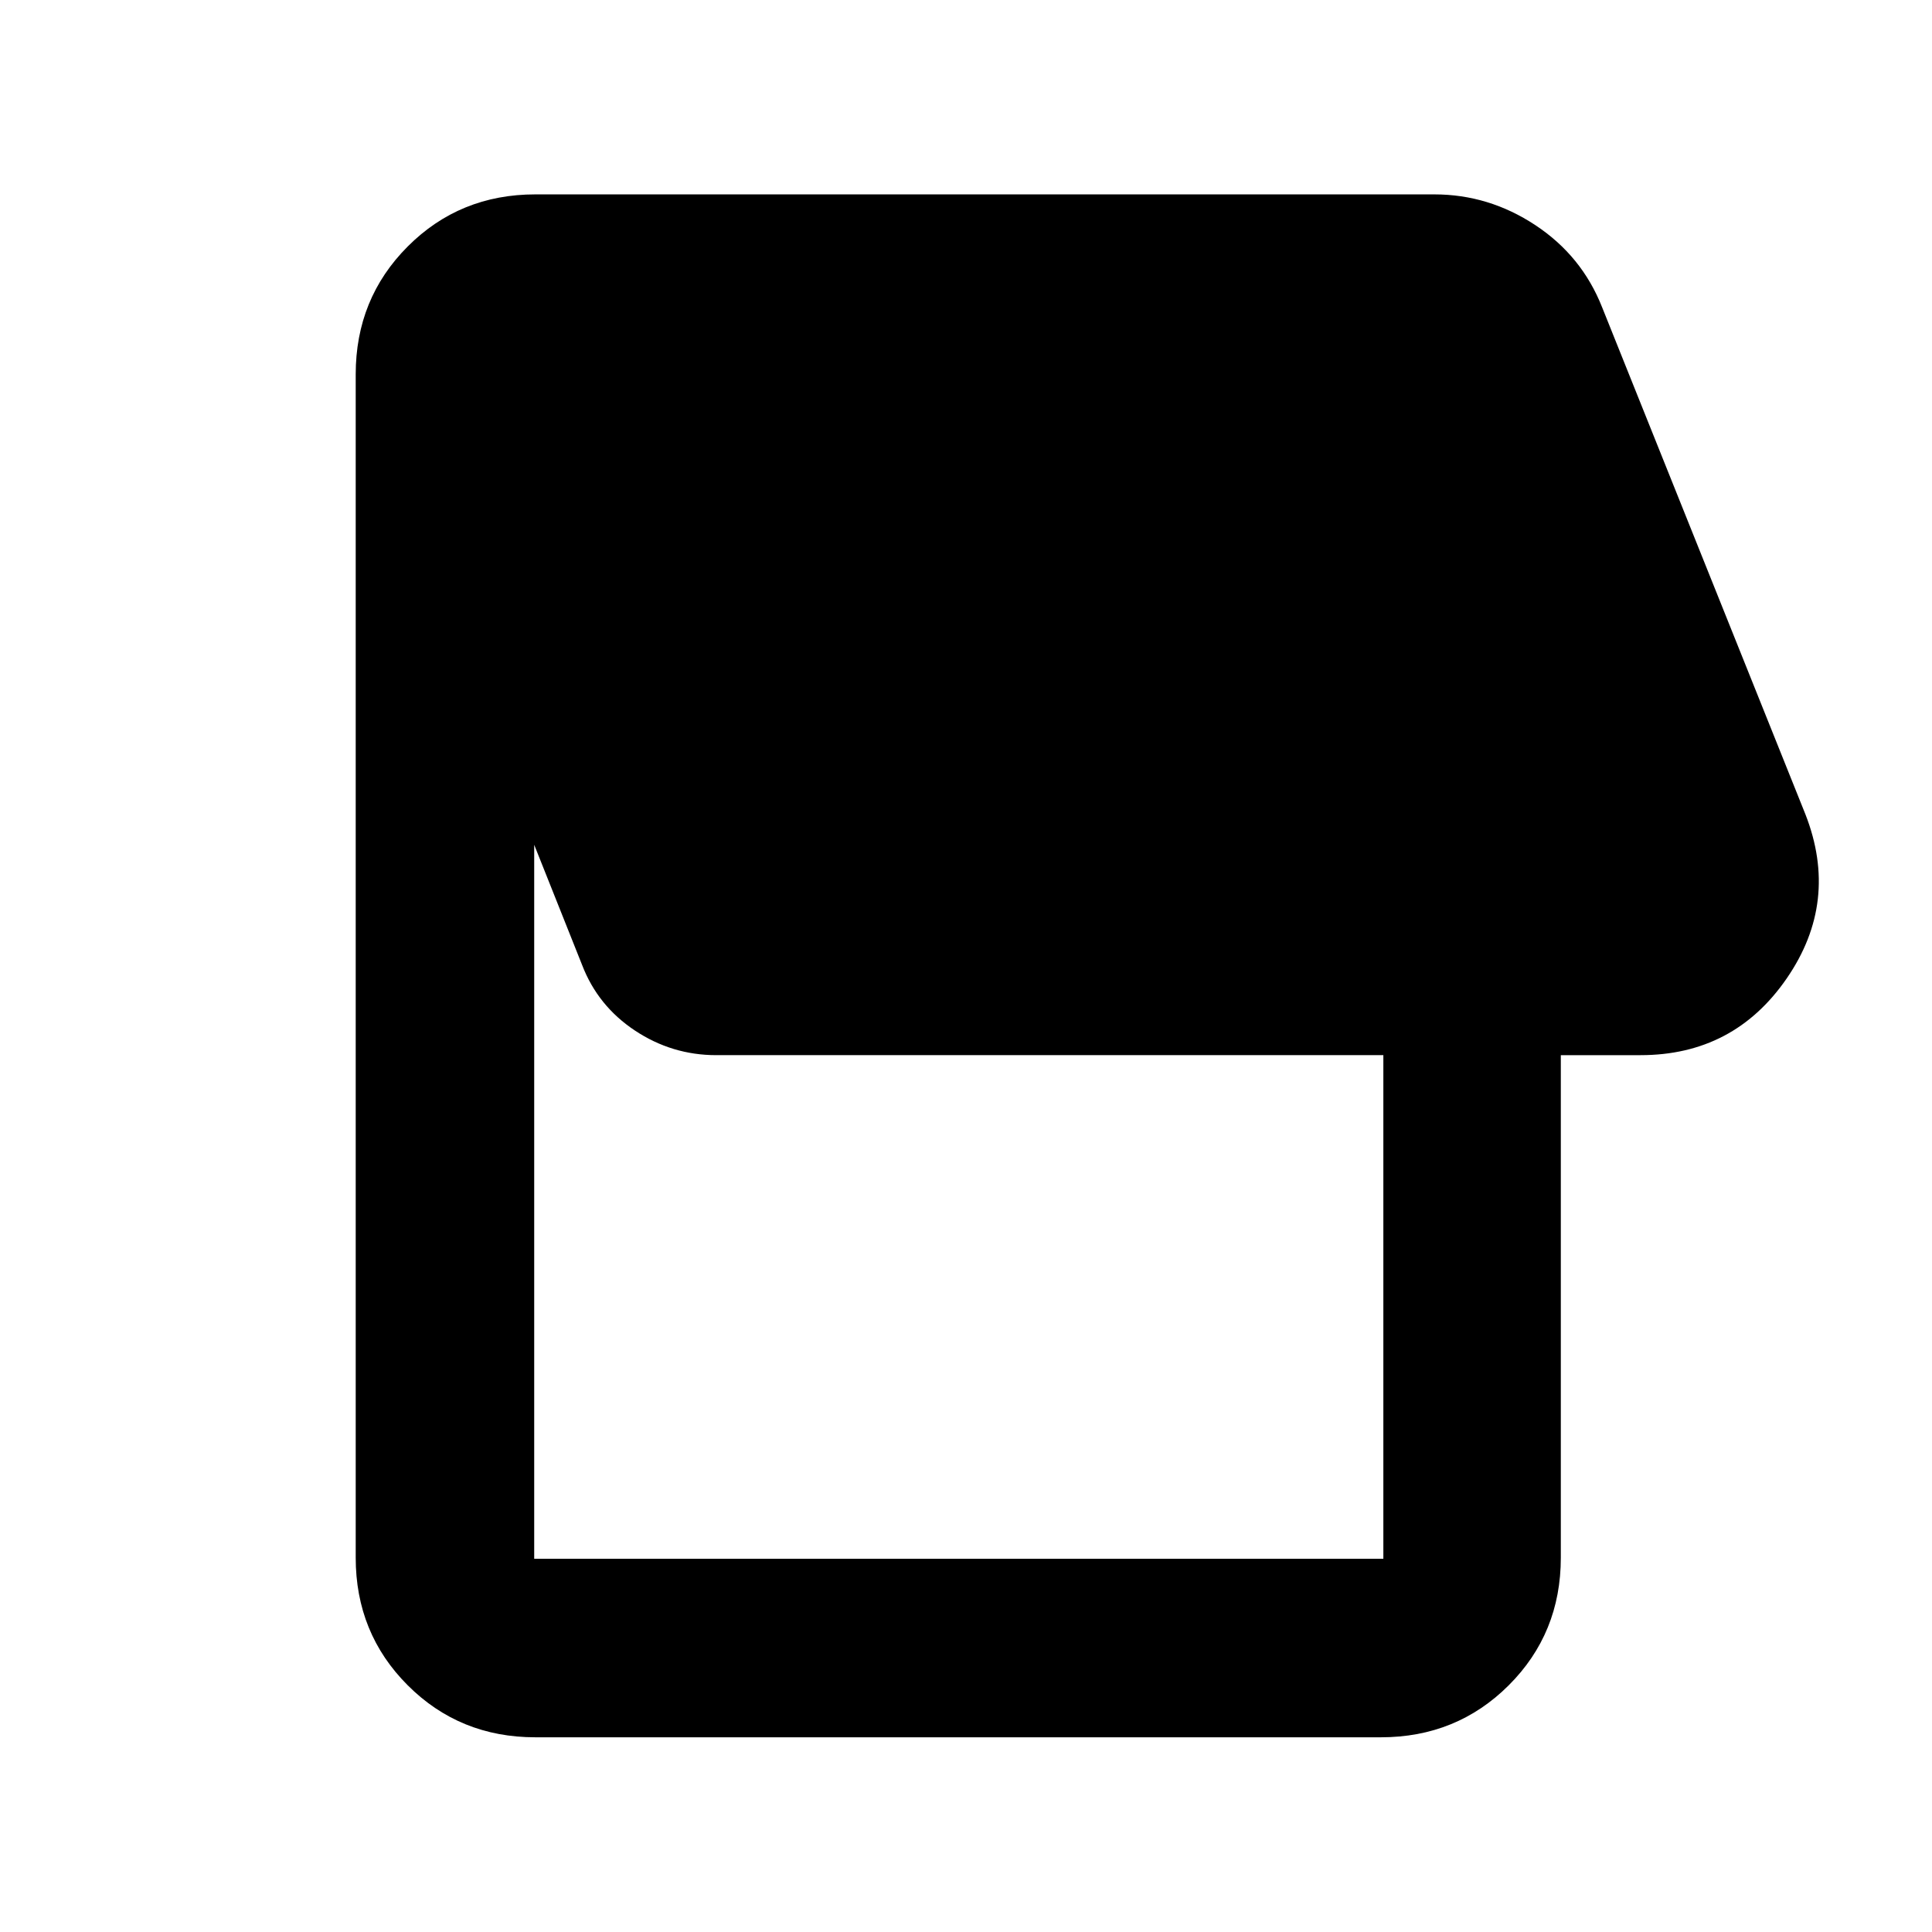 <svg xmlns="http://www.w3.org/2000/svg" height="40" viewBox="0 -960 960 960" width="40"><path d="M686.15-96.75H266.01q-37.58 0-63.42-25.84-25.84-25.84-25.84-63.42v-587.98q0-37.64 25.84-63.53t63.42-25.89h446.68q27.08 0 50.21 15.28 23.13 15.27 33.22 40.91L897.1-555.38q16.97 43.42-9.29 81.55-26.26 38.13-72.63 38.13h-39.62v249.69q0 37.58-25.88 63.42-25.89 25.84-63.53 25.84Zm1.23-88.69V-435.7H355.89q-21.97 0-40.4-12.23-18.42-12.23-26.24-32.56l-23.81-59.74v354.79h421.94Z"/></svg>